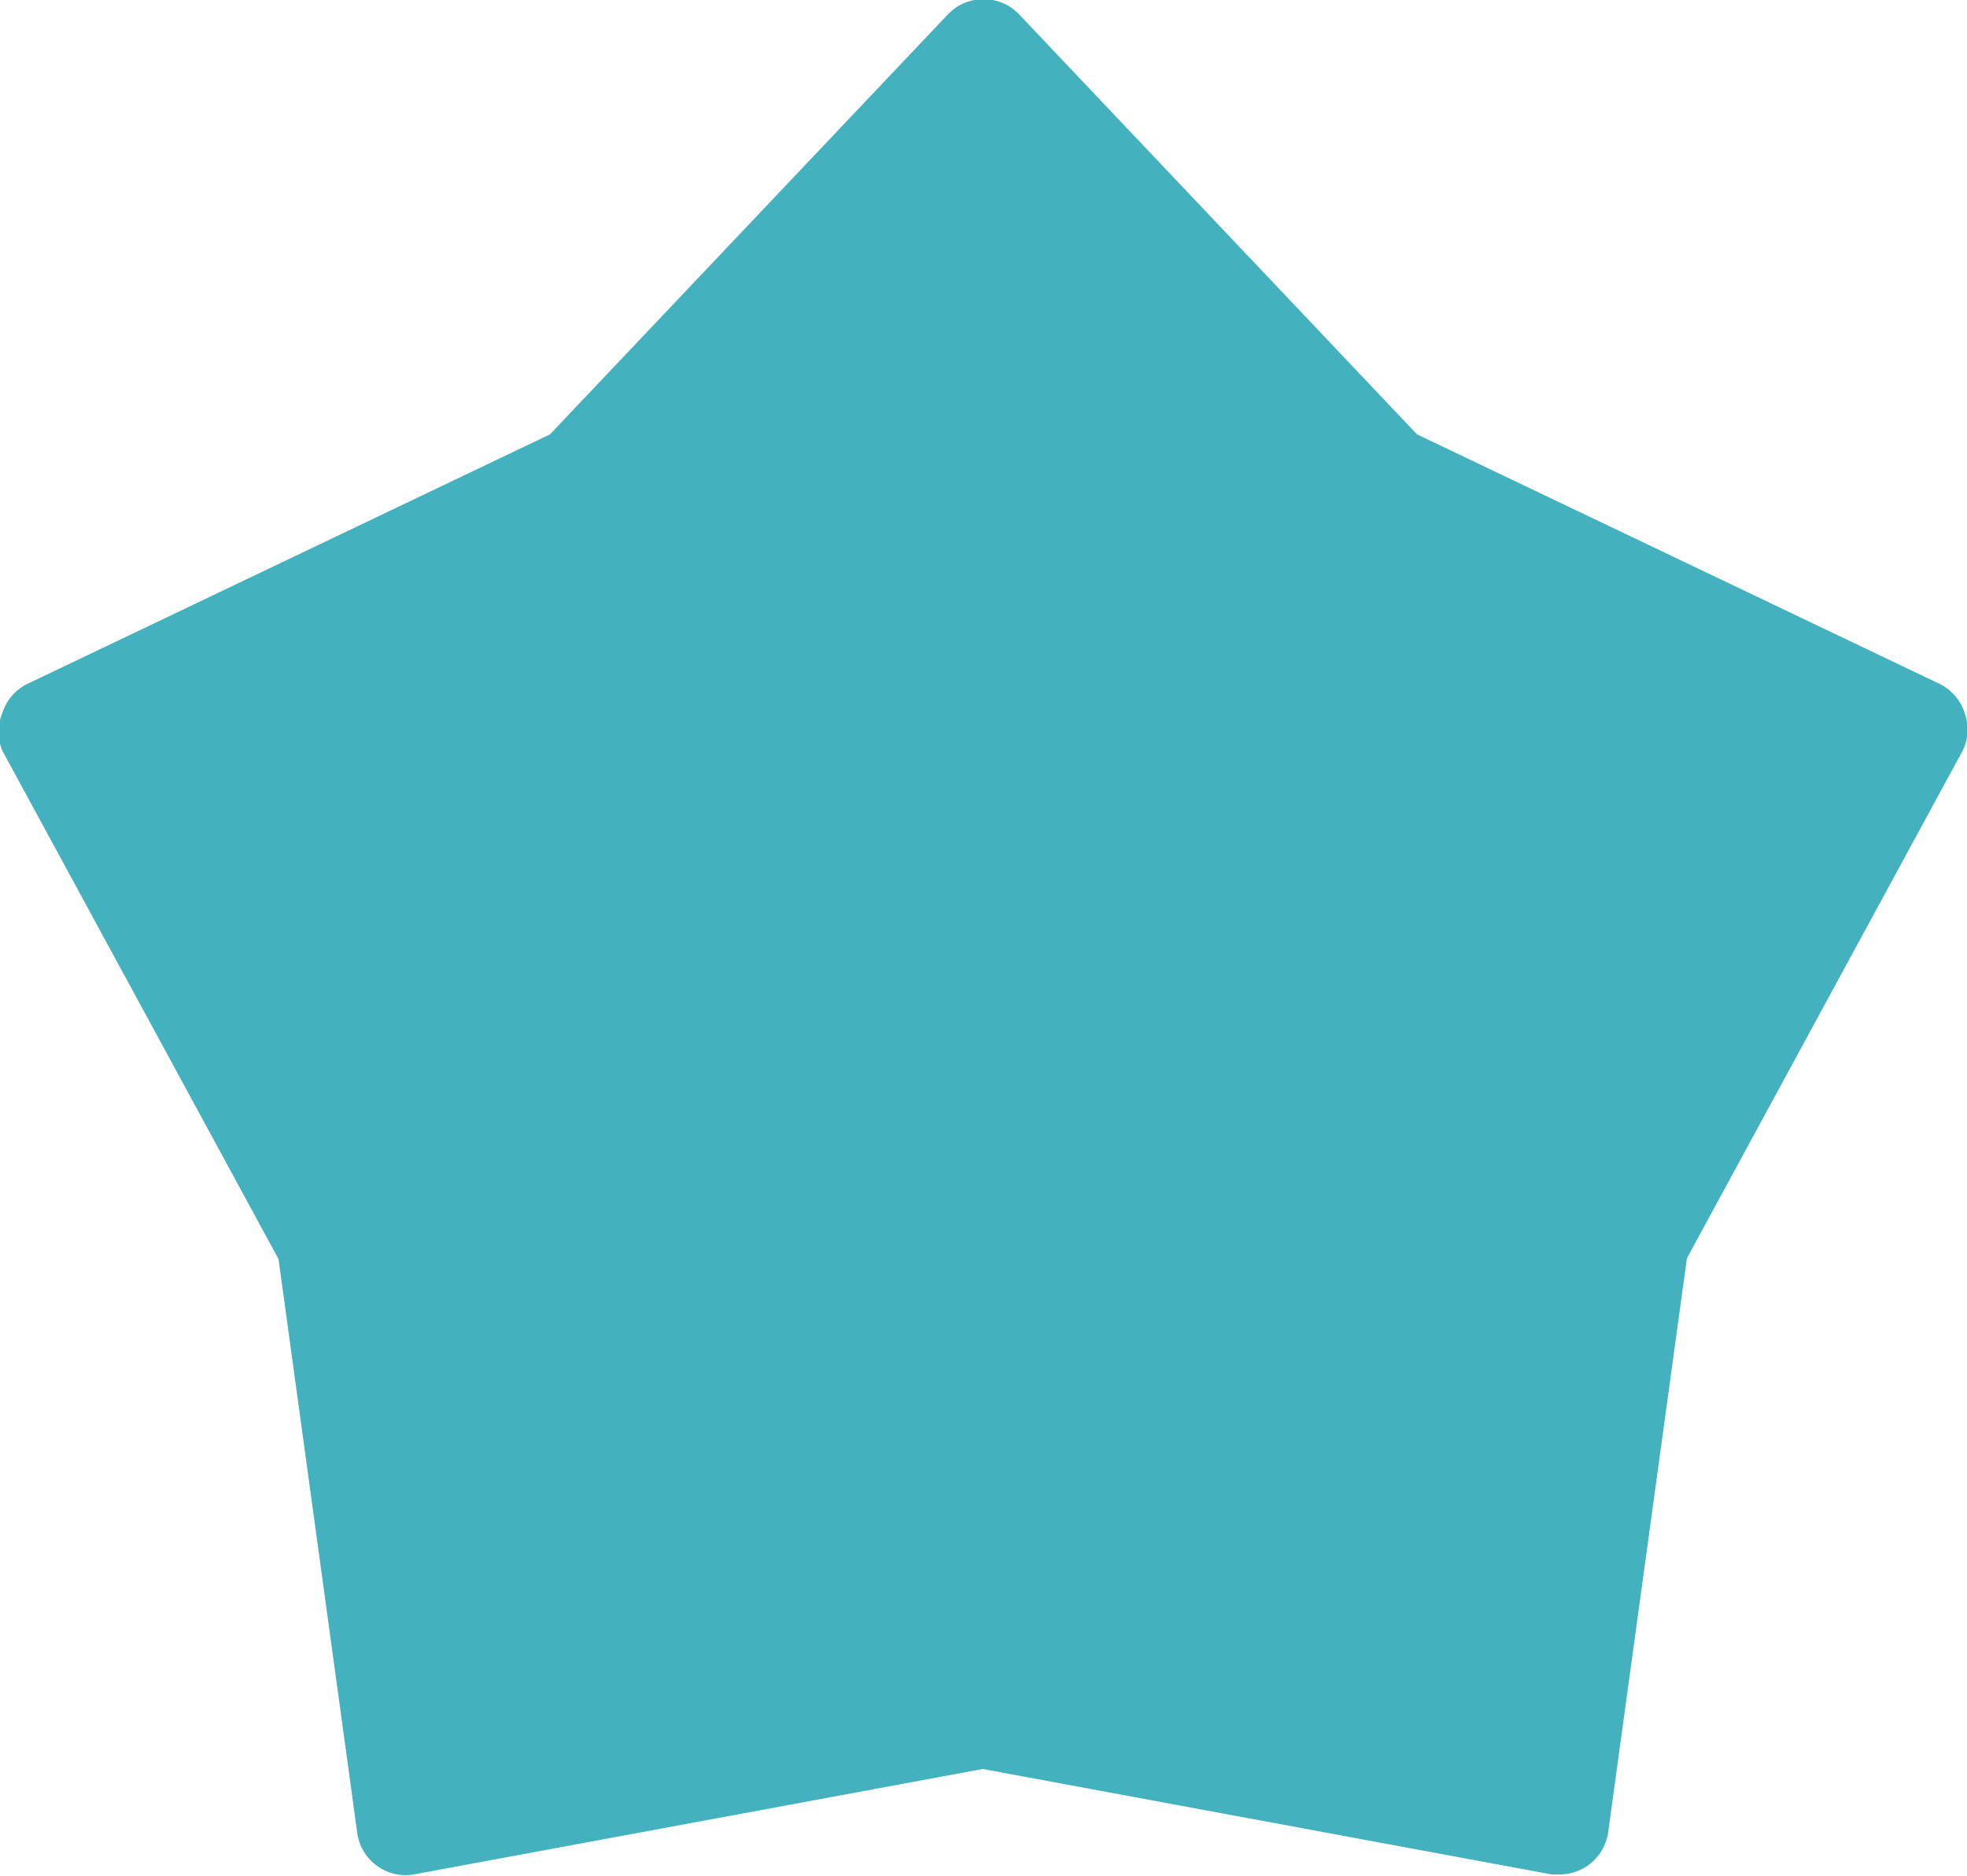 <svg id="Layer_1" data-name="Layer 1" xmlns="http://www.w3.org/2000/svg" viewBox="0 0 25 23.84"><defs><style>.wheel-fortune__table-bg-number-color{fill:#43b1be;}</style></defs><title>Vector Smart Object3</title><path class="wheel-fortune__table-bg-number-color" d="M-1221.57,1646.63a.62.62,0,0,0-.32-.37l-6.64-3.17-5.06-5.34a.62.62,0,0,0-.45-.19.62.62,0,0,0-.45.19l-5.06,5.34-6.64,3.17a.62.62,0,0,0-.32.37.62.62,0,0,0,0,.48l3.51,6.46,1,7.29a.62.62,0,0,0,.25.42.62.62,0,0,0,.47.11l7.23-1.34,7.23,1.34h.11a.62.62,0,0,0,.36-.12.62.62,0,0,0,.25-.42l1-7.29,3.51-6.46A.62.62,0,0,0-1221.57,1646.63Z" transform="translate(1246.54 -1637.57)"/></svg>